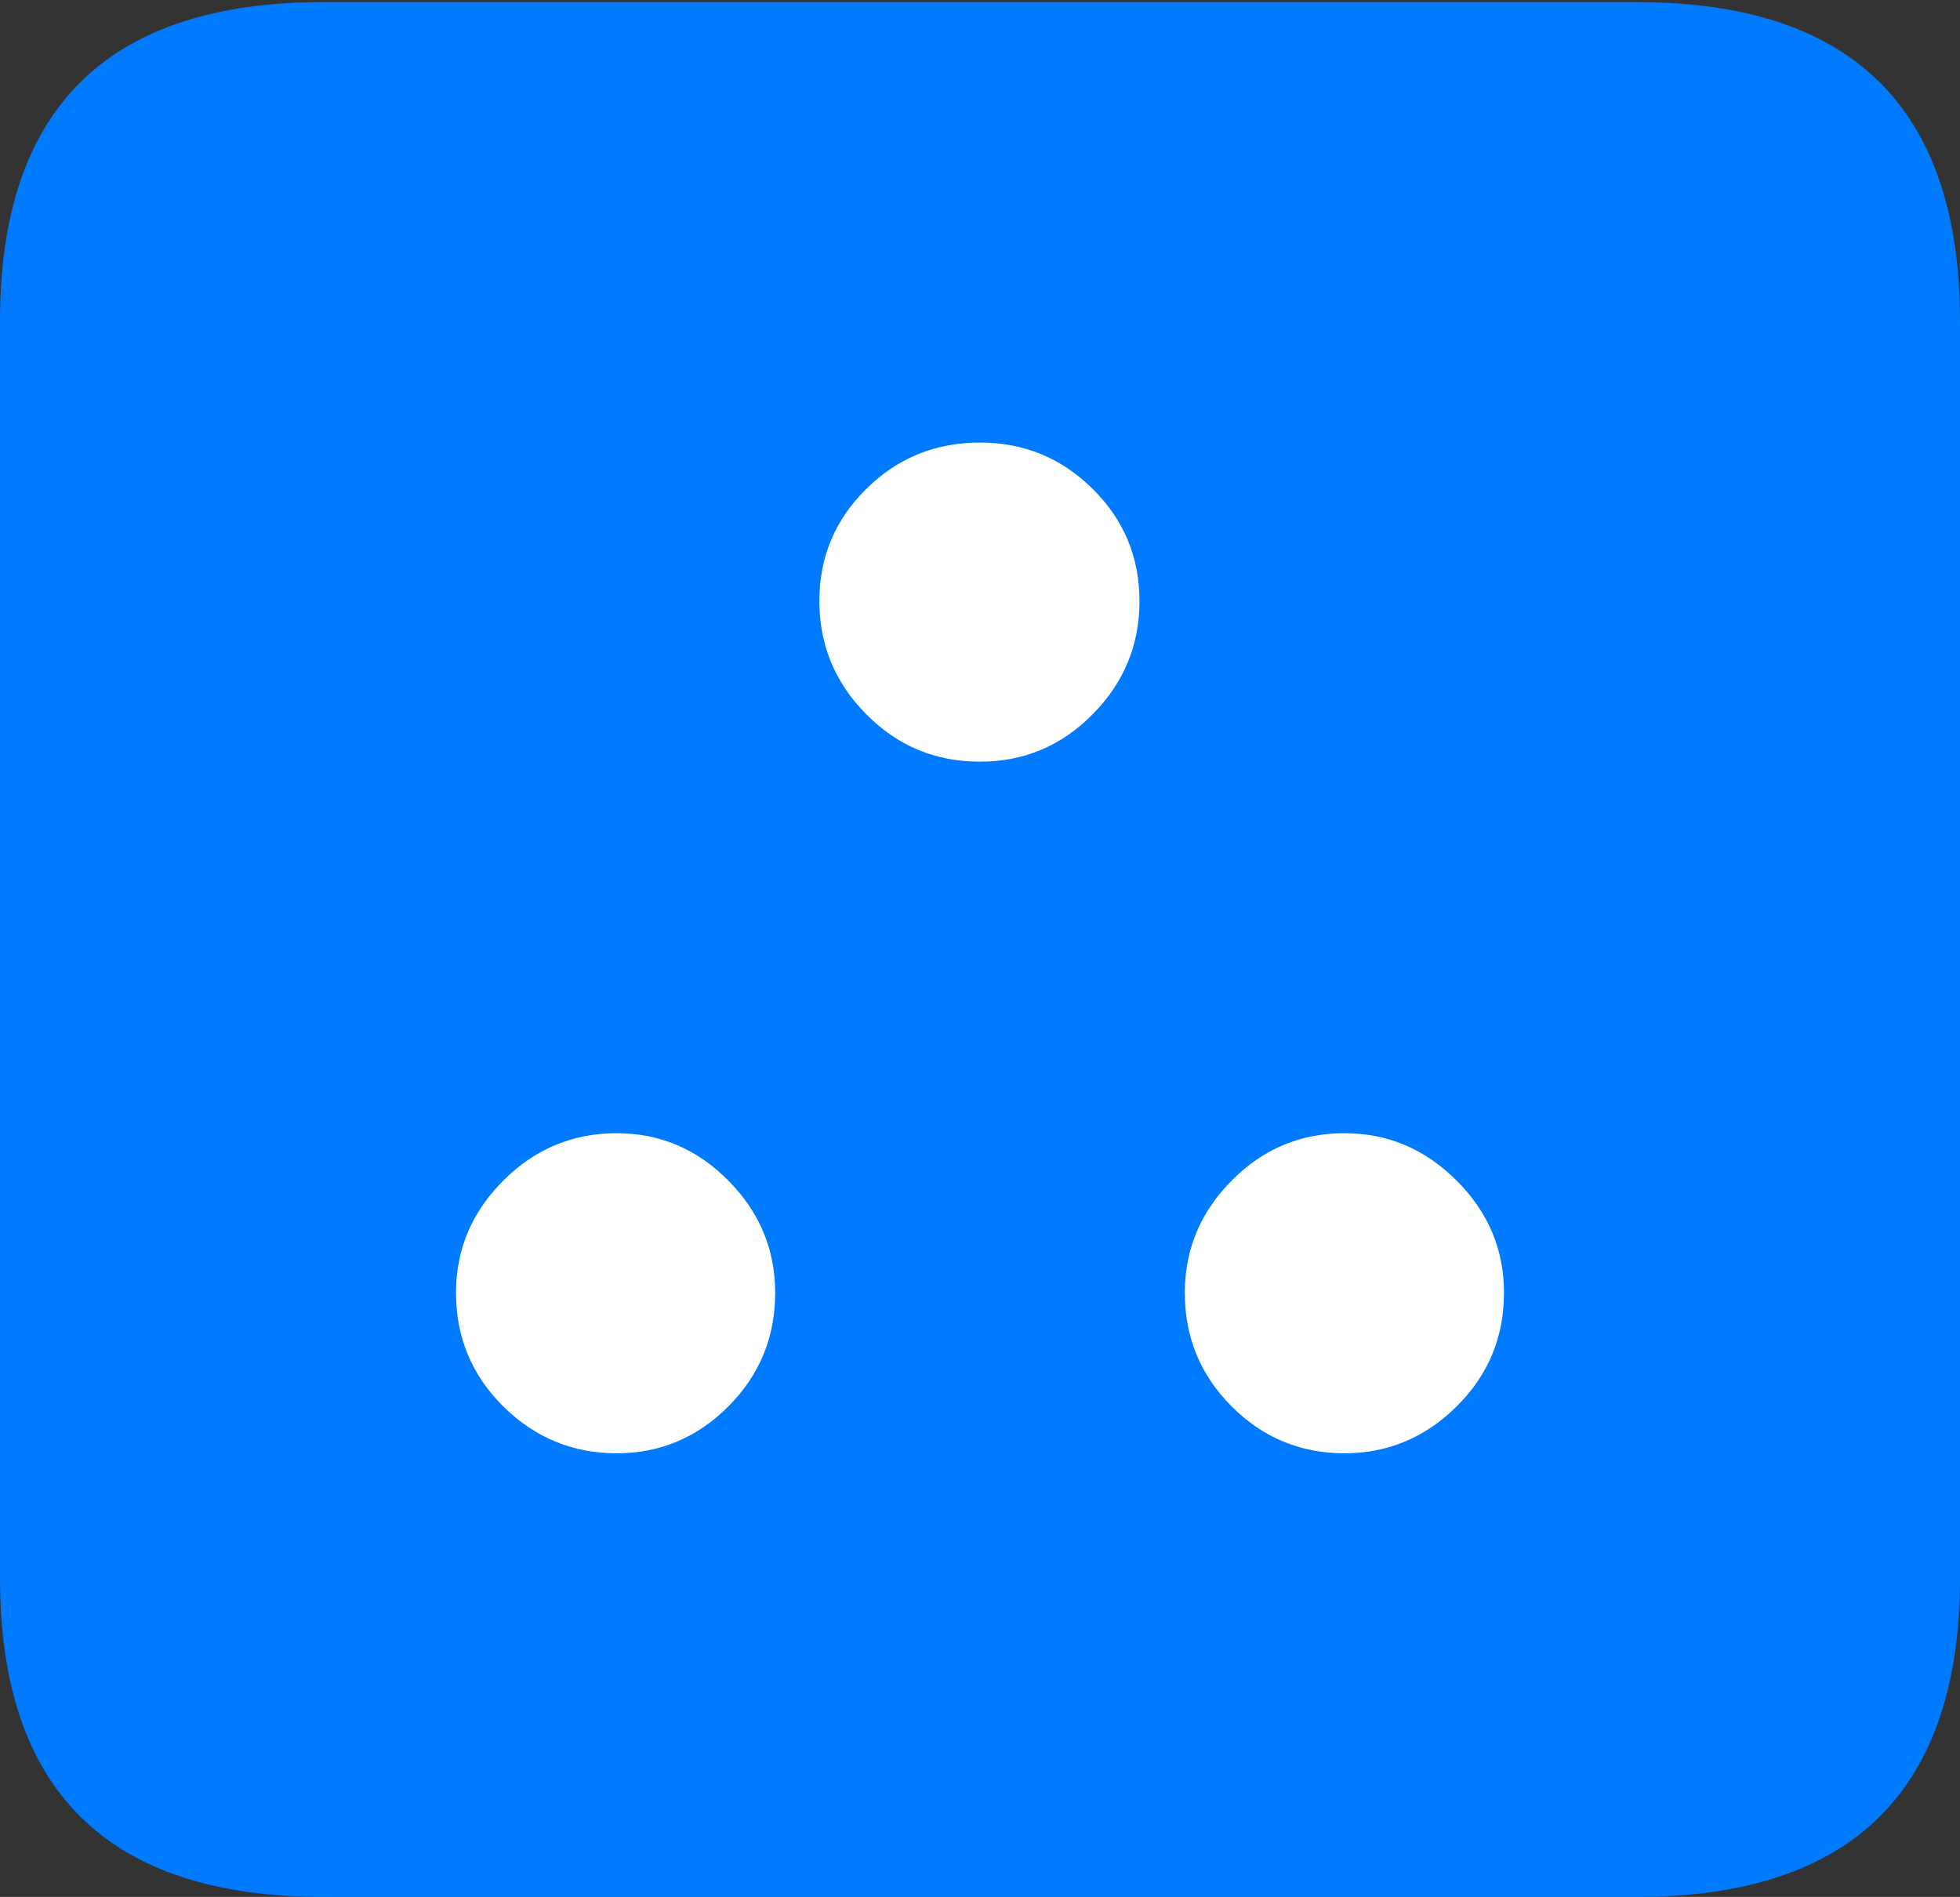 <?xml version="1.0" encoding="UTF-8"?>
<!--Generator: Apple Native CoreSVG 175.5-->
<!DOCTYPE svg
PUBLIC "-//W3C//DTD SVG 1.1//EN"
       "http://www.w3.org/Graphics/SVG/1.1/DTD/svg11.dtd">
<svg version="1.1" xmlns="http://www.w3.org/2000/svg" xmlns:xlink="http://www.w3.org/1999/xlink" width="18.594" height="17.998">
 <rect width="100%" height="100%" fill="#333333" stroke="none"/>
 <g>
  <rect height="17.998" opacity="0" width="18.594" x="0" y="0"/>
  <path d="M3.066 17.998L15.527 17.998Q17.061 17.998 17.827 17.241Q18.594 16.484 18.594 14.971L18.594 3.047Q18.594 1.533 17.827 0.776Q17.061 0.02 15.527 0.02L3.066 0.02Q1.533 0.02 0.767 0.776Q0 1.533 0 3.047L0 14.971Q0 16.484 0.767 17.241Q1.533 17.998 3.066 17.998Z" fill="#007aff"/>
  <path d="M5.85 13.789Q5.225 13.789 4.775 13.345Q4.326 12.9 4.326 12.266Q4.326 11.65 4.775 11.201Q5.225 10.752 5.85 10.752Q6.465 10.752 6.909 11.201Q7.354 11.65 7.354 12.266Q7.354 12.9 6.909 13.345Q6.465 13.789 5.85 13.789ZM12.754 13.789Q12.129 13.789 11.685 13.345Q11.24 12.9 11.24 12.266Q11.24 11.65 11.685 11.201Q12.129 10.752 12.754 10.752Q13.369 10.752 13.818 11.201Q14.268 11.65 14.268 12.266Q14.268 12.9 13.818 13.345Q13.369 13.789 12.754 13.789ZM9.297 7.227Q8.662 7.227 8.218 6.777Q7.773 6.328 7.773 5.703Q7.773 5.078 8.218 4.639Q8.662 4.199 9.297 4.199Q9.922 4.199 10.366 4.639Q10.81 5.078 10.81 5.703Q10.81 6.328 10.366 6.777Q9.922 7.227 9.297 7.227Z" fill="#ffffff"/>
 </g>
</svg>
